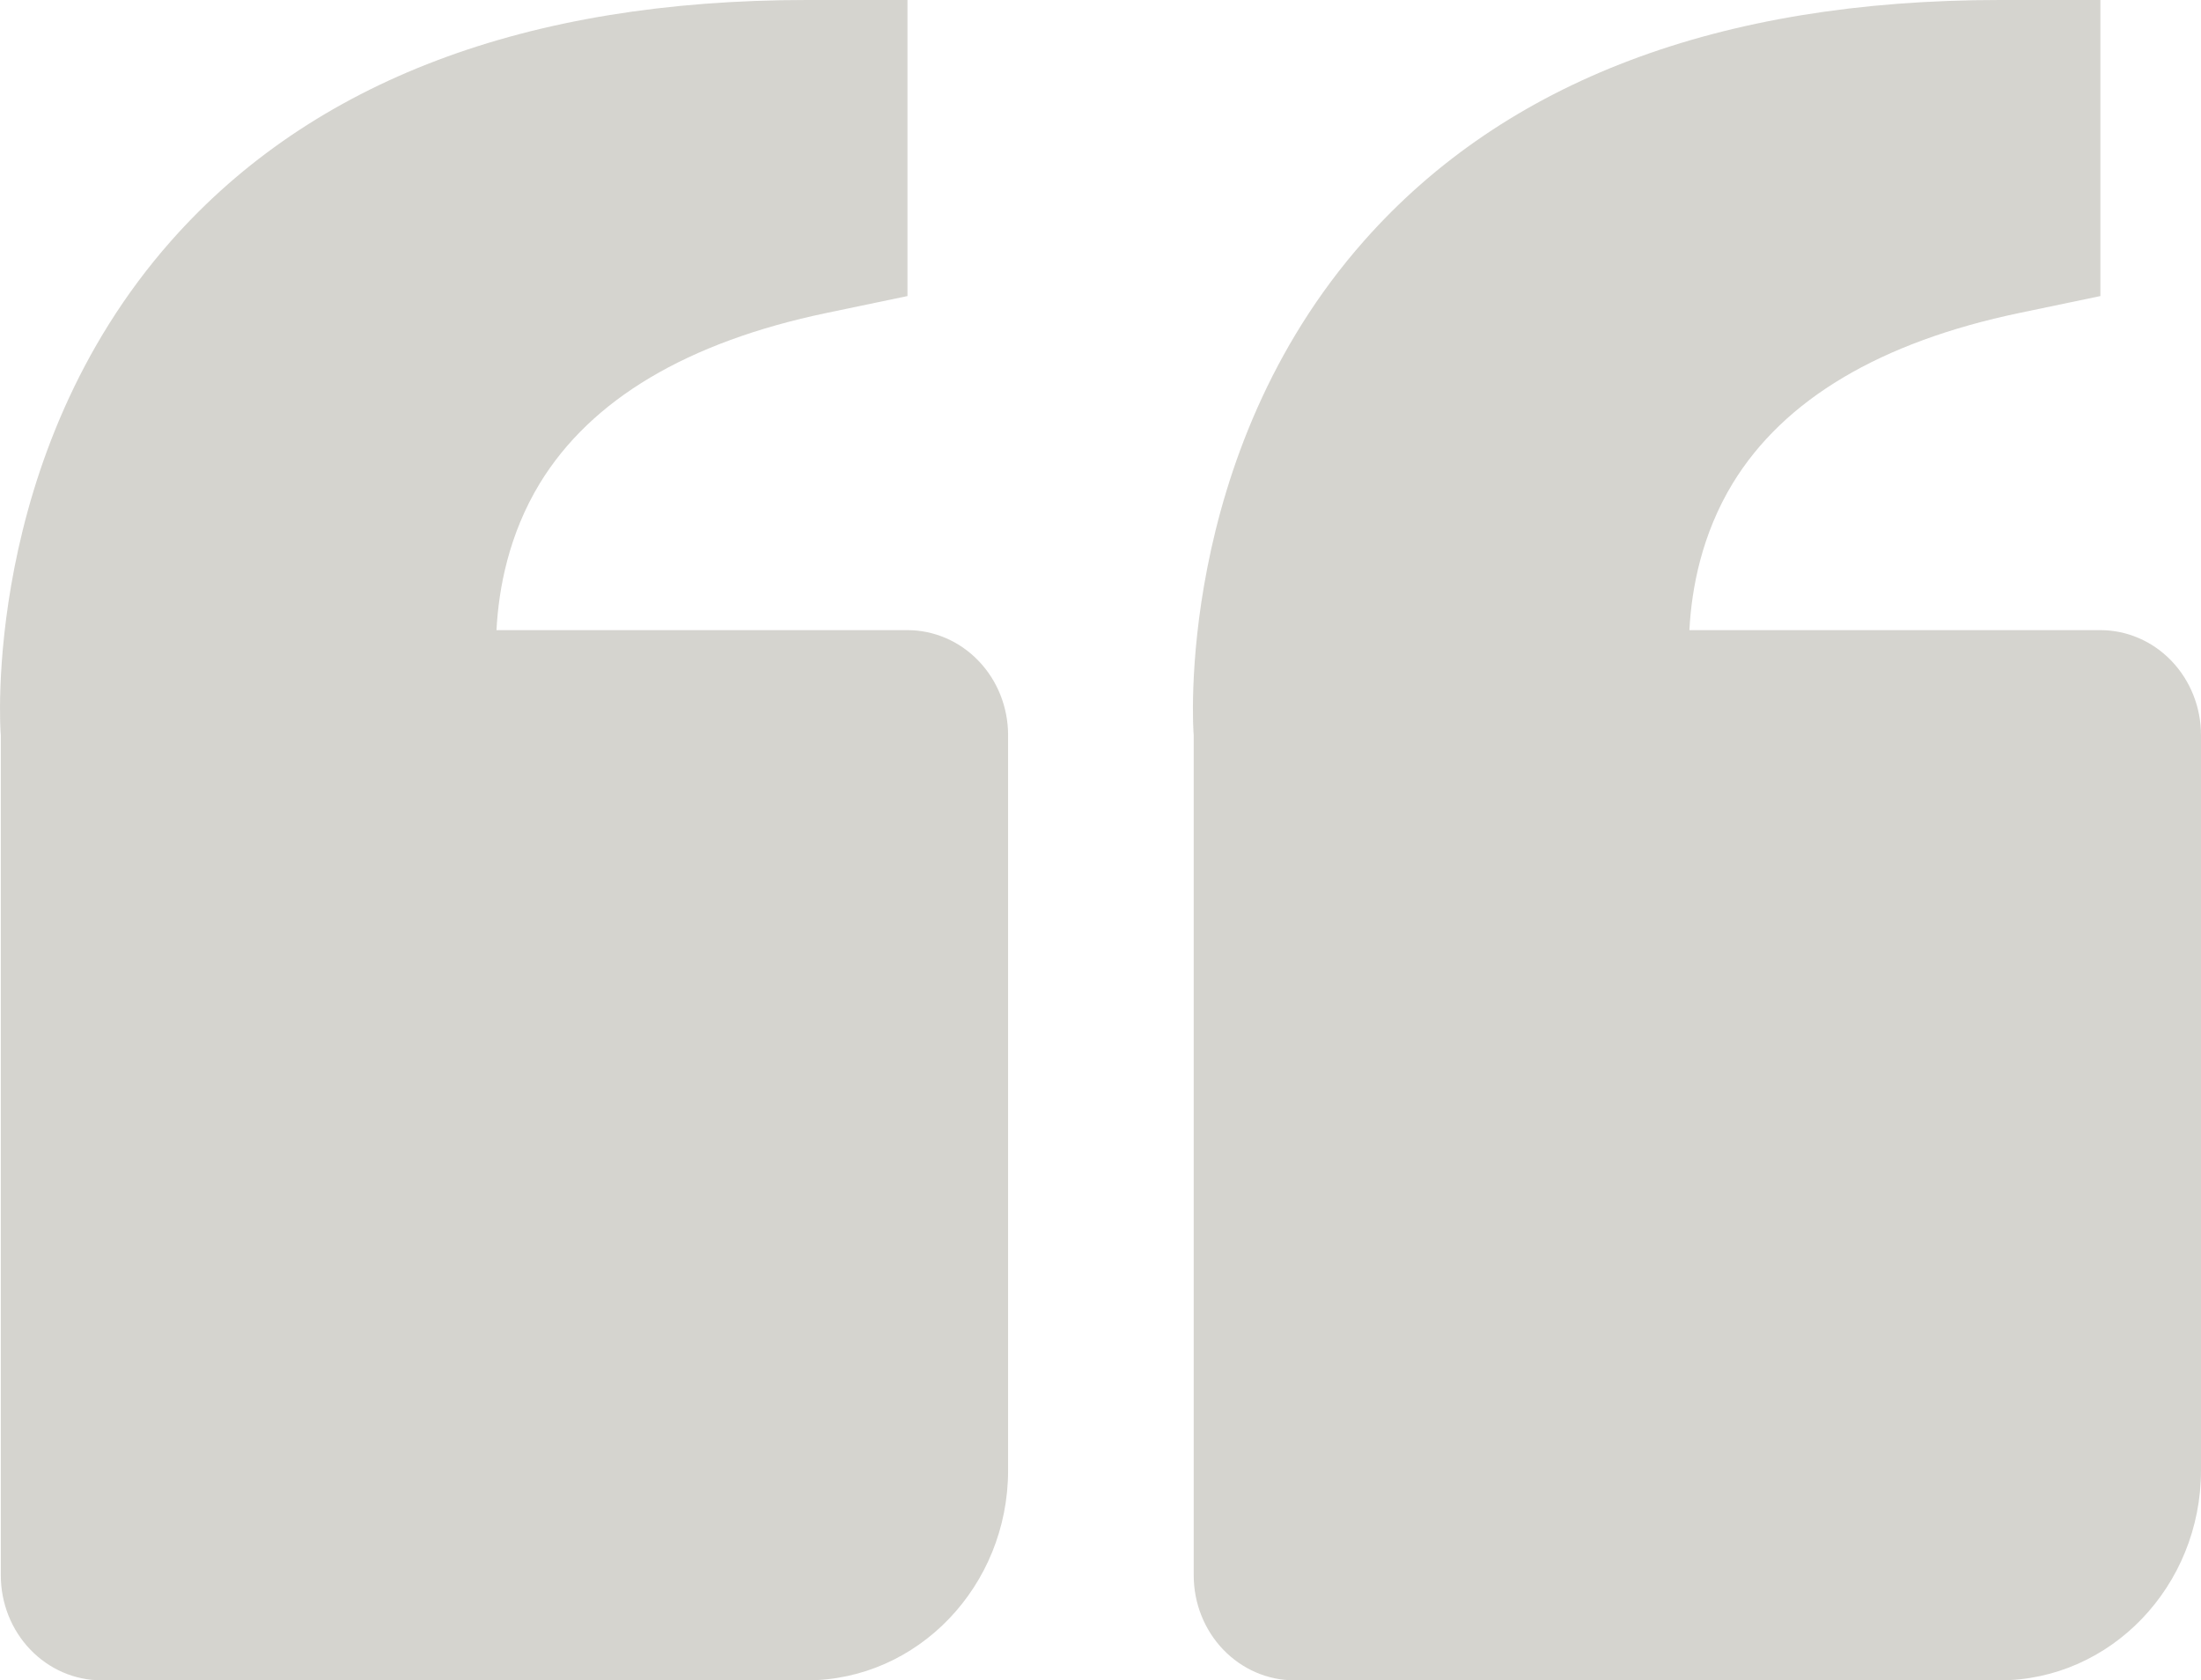 <svg width="131" height="100" viewBox="0 0 131 100" fill="none" xmlns="http://www.w3.org/2000/svg">
<path d="M49.191 18.625L54.011 17.619V0H48.016C31.325 0 18.603 4.819 10.191 14.325C-1.127 27.125 0.012 43.562 0.048 43.75V93.75C0.048 95.408 0.679 96.997 1.804 98.169C2.928 99.341 4.453 100 6.043 100H48.01C54.622 100 60 94.394 60 87.5V43.75C60 42.092 59.368 40.503 58.244 39.331C57.12 38.158 55.595 37.5 54.005 37.5H29.55C29.682 34.987 30.288 31.8 32.122 28.775C35.174 23.769 40.911 20.356 49.191 18.625Z" fill="#BDBCB4" fill-opacity="0.63"/>
<path d="M120.191 18.625L125.011 17.619V0H119.016C102.325 0 89.603 4.819 81.192 14.325C69.873 27.125 71.012 43.562 71.048 43.75V93.75C71.048 95.408 71.679 96.997 72.803 98.169C73.928 99.341 75.453 100 77.043 100H119.01C125.622 100 131 94.394 131 87.5V43.75C131 42.092 130.368 40.503 129.244 39.331C128.12 38.158 126.595 37.5 125.005 37.5H100.55C100.682 34.987 101.288 31.8 103.122 28.775C106.174 23.769 111.911 20.356 120.191 18.625Z" fill="#BDBCB4" fill-opacity="0.63"/>
</svg>
